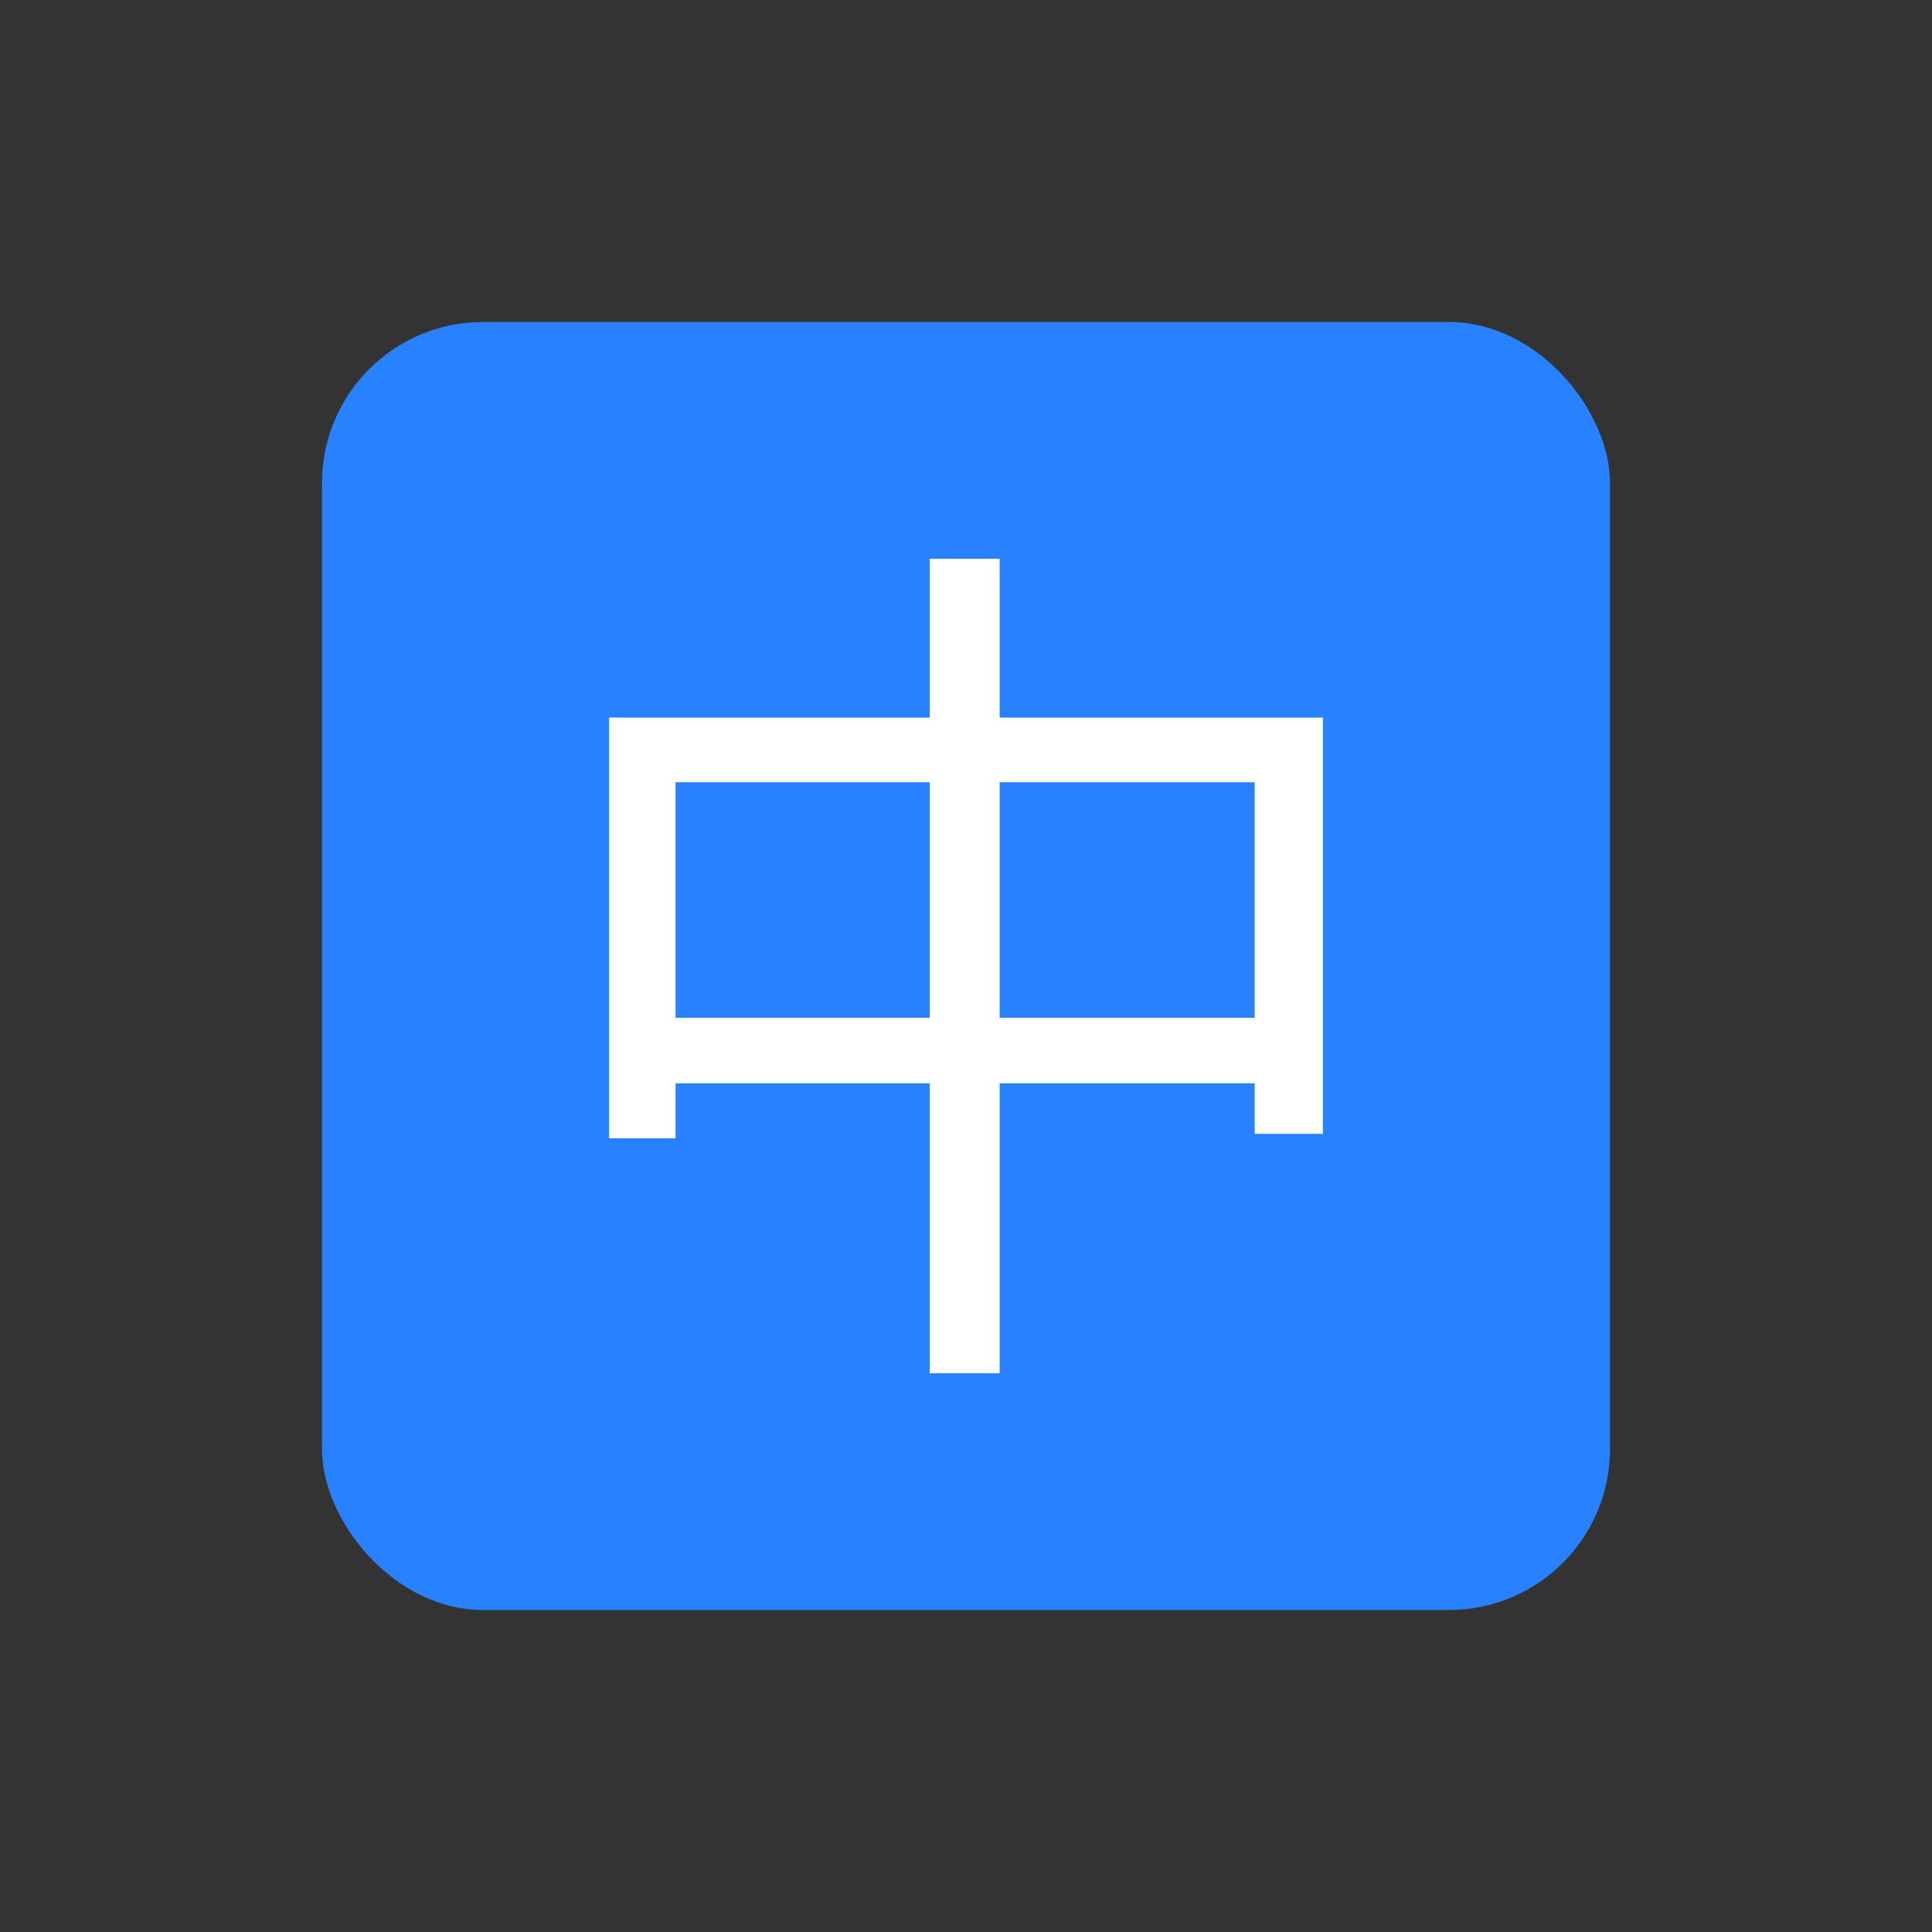 <svg xmlns="http://www.w3.org/2000/svg" xmlns:xlink="http://www.w3.org/1999/xlink" fill="none" version="1.1" width="24" height="24" viewBox="0 0 24 24"><rect x="0" y="0" width="24" height="24" fill="#333333" stroke="none"/><defs><clipPath id="master_svg0_3105_4114"><rect x="0" y="0" width="24" height="24" rx="0"/></clipPath><clipPath id="master_svg1_3105_4111"><rect x="4" y="4" width="16" height="16" rx="2"/></clipPath></defs><g><g clip-path="url(#master_svg0_3105_4114)"></g><g clip-path="url(#master_svg1_3105_4111)"><rect x="4" y="4" width="16" height="16" rx="2" fill="#2882FF" fill-opacity="1"/><g><path d="M11.549,6.941L11.549,8.914L7.567,8.914L7.567,14.14L8.392,14.14L8.392,13.457L11.549,13.457L11.549,17.059L12.418,17.059L12.418,13.457L15.586,13.457L15.586,14.085L16.433,14.085L16.433,8.914L12.418,8.914L12.418,6.941L11.549,6.941ZM8.392,12.643L8.392,9.717L11.549,9.717L11.549,12.643L8.392,12.643ZM15.586,12.643L12.418,12.643L12.418,9.717L15.586,9.717L15.586,12.643Z" fill="#FFFFFF" fill-opacity="1"/></g></g></g></svg>